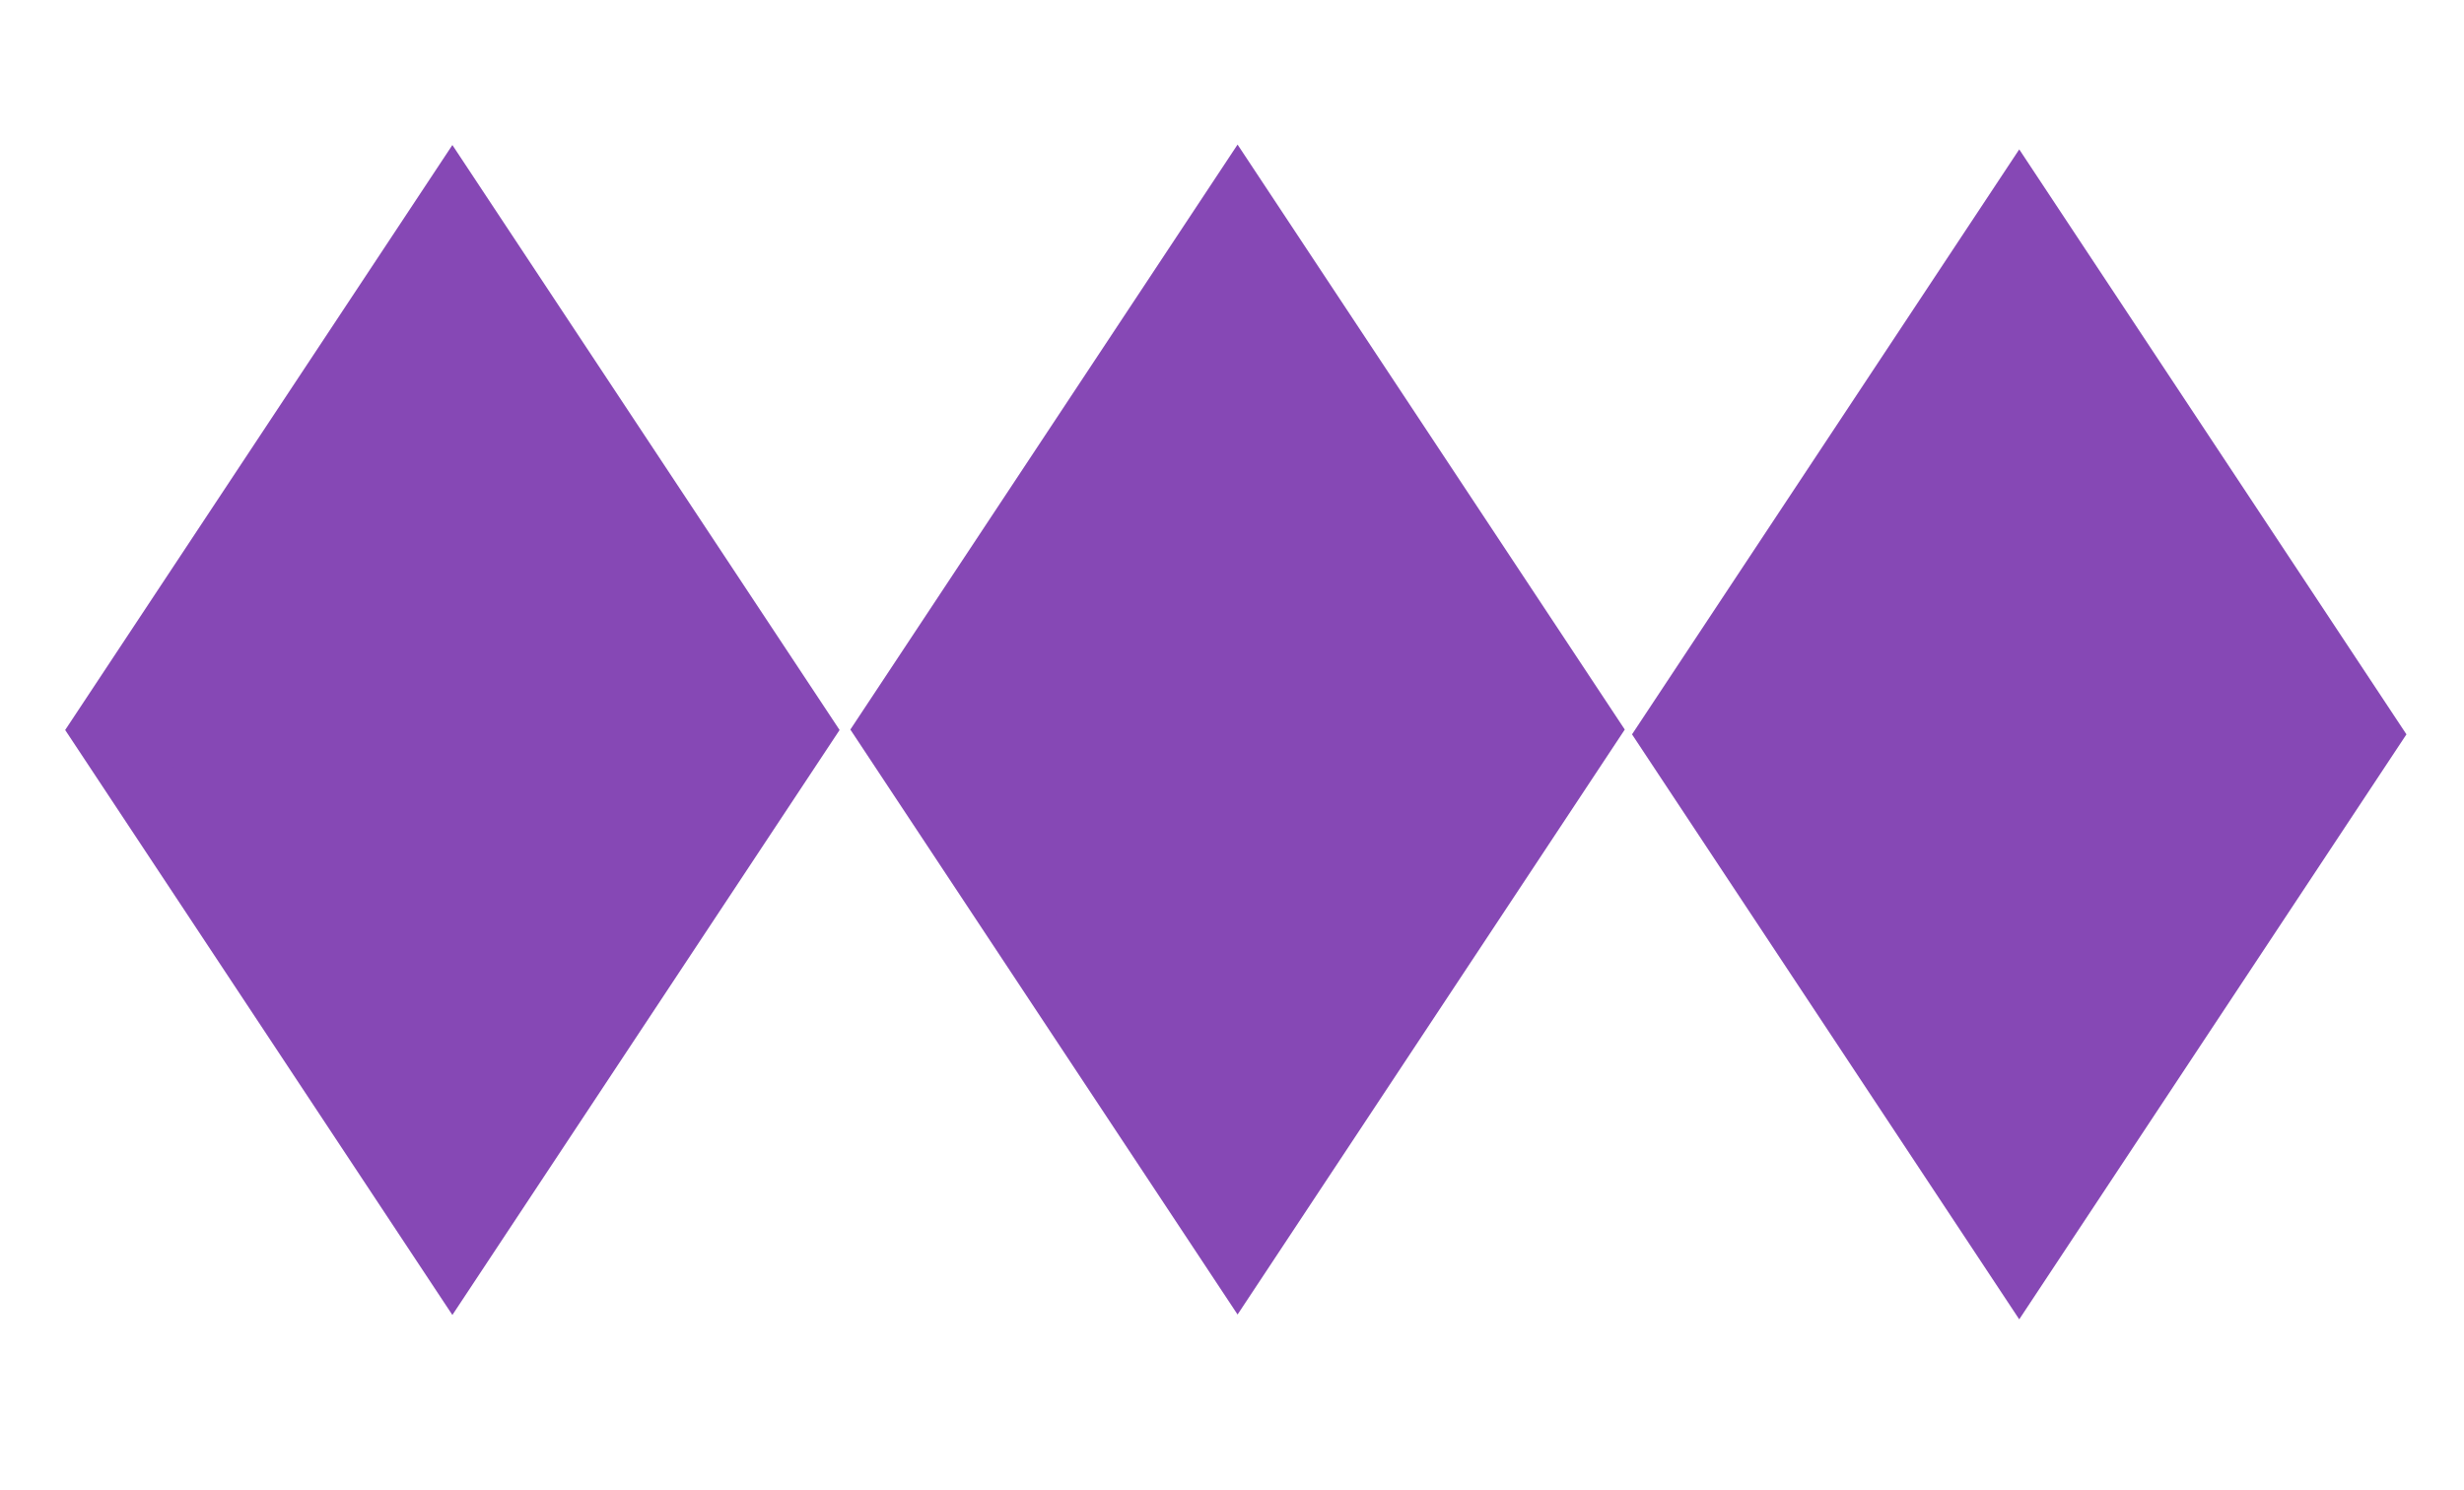 <?xml version="1.0" encoding="UTF-8" standalone="no"?>
<!-- Created with Inkscape (http://www.inkscape.org/) -->

<svg
   xmlns:dc="http://purl.org/dc/elements/1.1/"
   xmlns:cc="http://creativecommons.org/ns#"
   xmlns:rdf="http://www.w3.org/1999/02/22-rdf-syntax-ns#"
   xmlns:svg="http://www.w3.org/2000/svg"
   xmlns="http://www.w3.org/2000/svg"
   xmlns:sodipodi="http://sodipodi.sourceforge.net/DTD/sodipodi-0.dtd"
   xmlns:inkscape="http://www.inkscape.org/namespaces/inkscape"
   width="130.48mm"
   height="78.898mm"
   viewBox="0 0 462.331 279.559"
   id="svg7860"
   version="1.1"
   inkscape:version="0.91 r13725"
   sodipodi:docname="11.svg">
  <defs
     id="defs7862" />
  <sodipodi:namedview
     id="base"
     pagecolor="#ffffff"
     bordercolor="#666666"
     borderopacity="1.0"
     inkscape:pageopacity="0.0"
     inkscape:pageshadow="2"
     inkscape:zoom="0.76"
     inkscape:cx="375"
     inkscape:cy="98.947368"
     inkscape:document-units="px"
     inkscape:current-layer="layer1"
     showgrid="false"
     inkscape:window-width="956"
     inkscape:window-height="1171"
     inkscape:window-x="0"
     inkscape:window-y="0"
     inkscape:window-maximized="0" />
  <g
     inkscape:label="Layer 1"
     inkscape:groupmode="layer"
     id="layer1"
     transform="translate(0,-772.803)">
    <path
       style="fill:#8648b5;fill-opacity:1;fill-rule:evenodd;stroke:#8648b5;stroke-width:13.0;stroke-linecap:butt;stroke-linejoin:miter;stroke-miterlimit:4;stroke-dasharray:none;stroke-opacity:1"
       d="m 378.878,812.612 -64.859,98.002 64.859,98.001 64.859,-98.001 -64.859,-98.002 z"
       id="path3353-3"
       inkscape:connector-curvature="0" />
    <path
       style="fill:#8648b5;fill-opacity:1;fill-rule:evenodd;stroke:#8648b5;stroke-width:13.0;stroke-linecap:butt;stroke-linejoin:miter;stroke-miterlimit:4;stroke-dasharray:none;stroke-opacity:1"
       d="m 232.21,811.71 -64.859,98.002 64.859,98.002 64.859,-98.002 -64.859,-98.002 z"
       id="path3353-3-1-5"
       inkscape:connector-curvature="0" />
    <path
       style="fill:#8648b5;fill-opacity:1;fill-rule:evenodd;stroke:#8648b5;stroke-width:13.0;stroke-linecap:butt;stroke-linejoin:miter;stroke-miterlimit:4;stroke-dasharray:none;stroke-opacity:1"
       d="M 84.882,811.795 20.023,909.797 84.882,1007.798 149.741,909.797 84.882,811.795 Z"
       id="path3353-4-3-2-5"
       inkscape:connector-curvature="0" />
  </g>
</svg>

